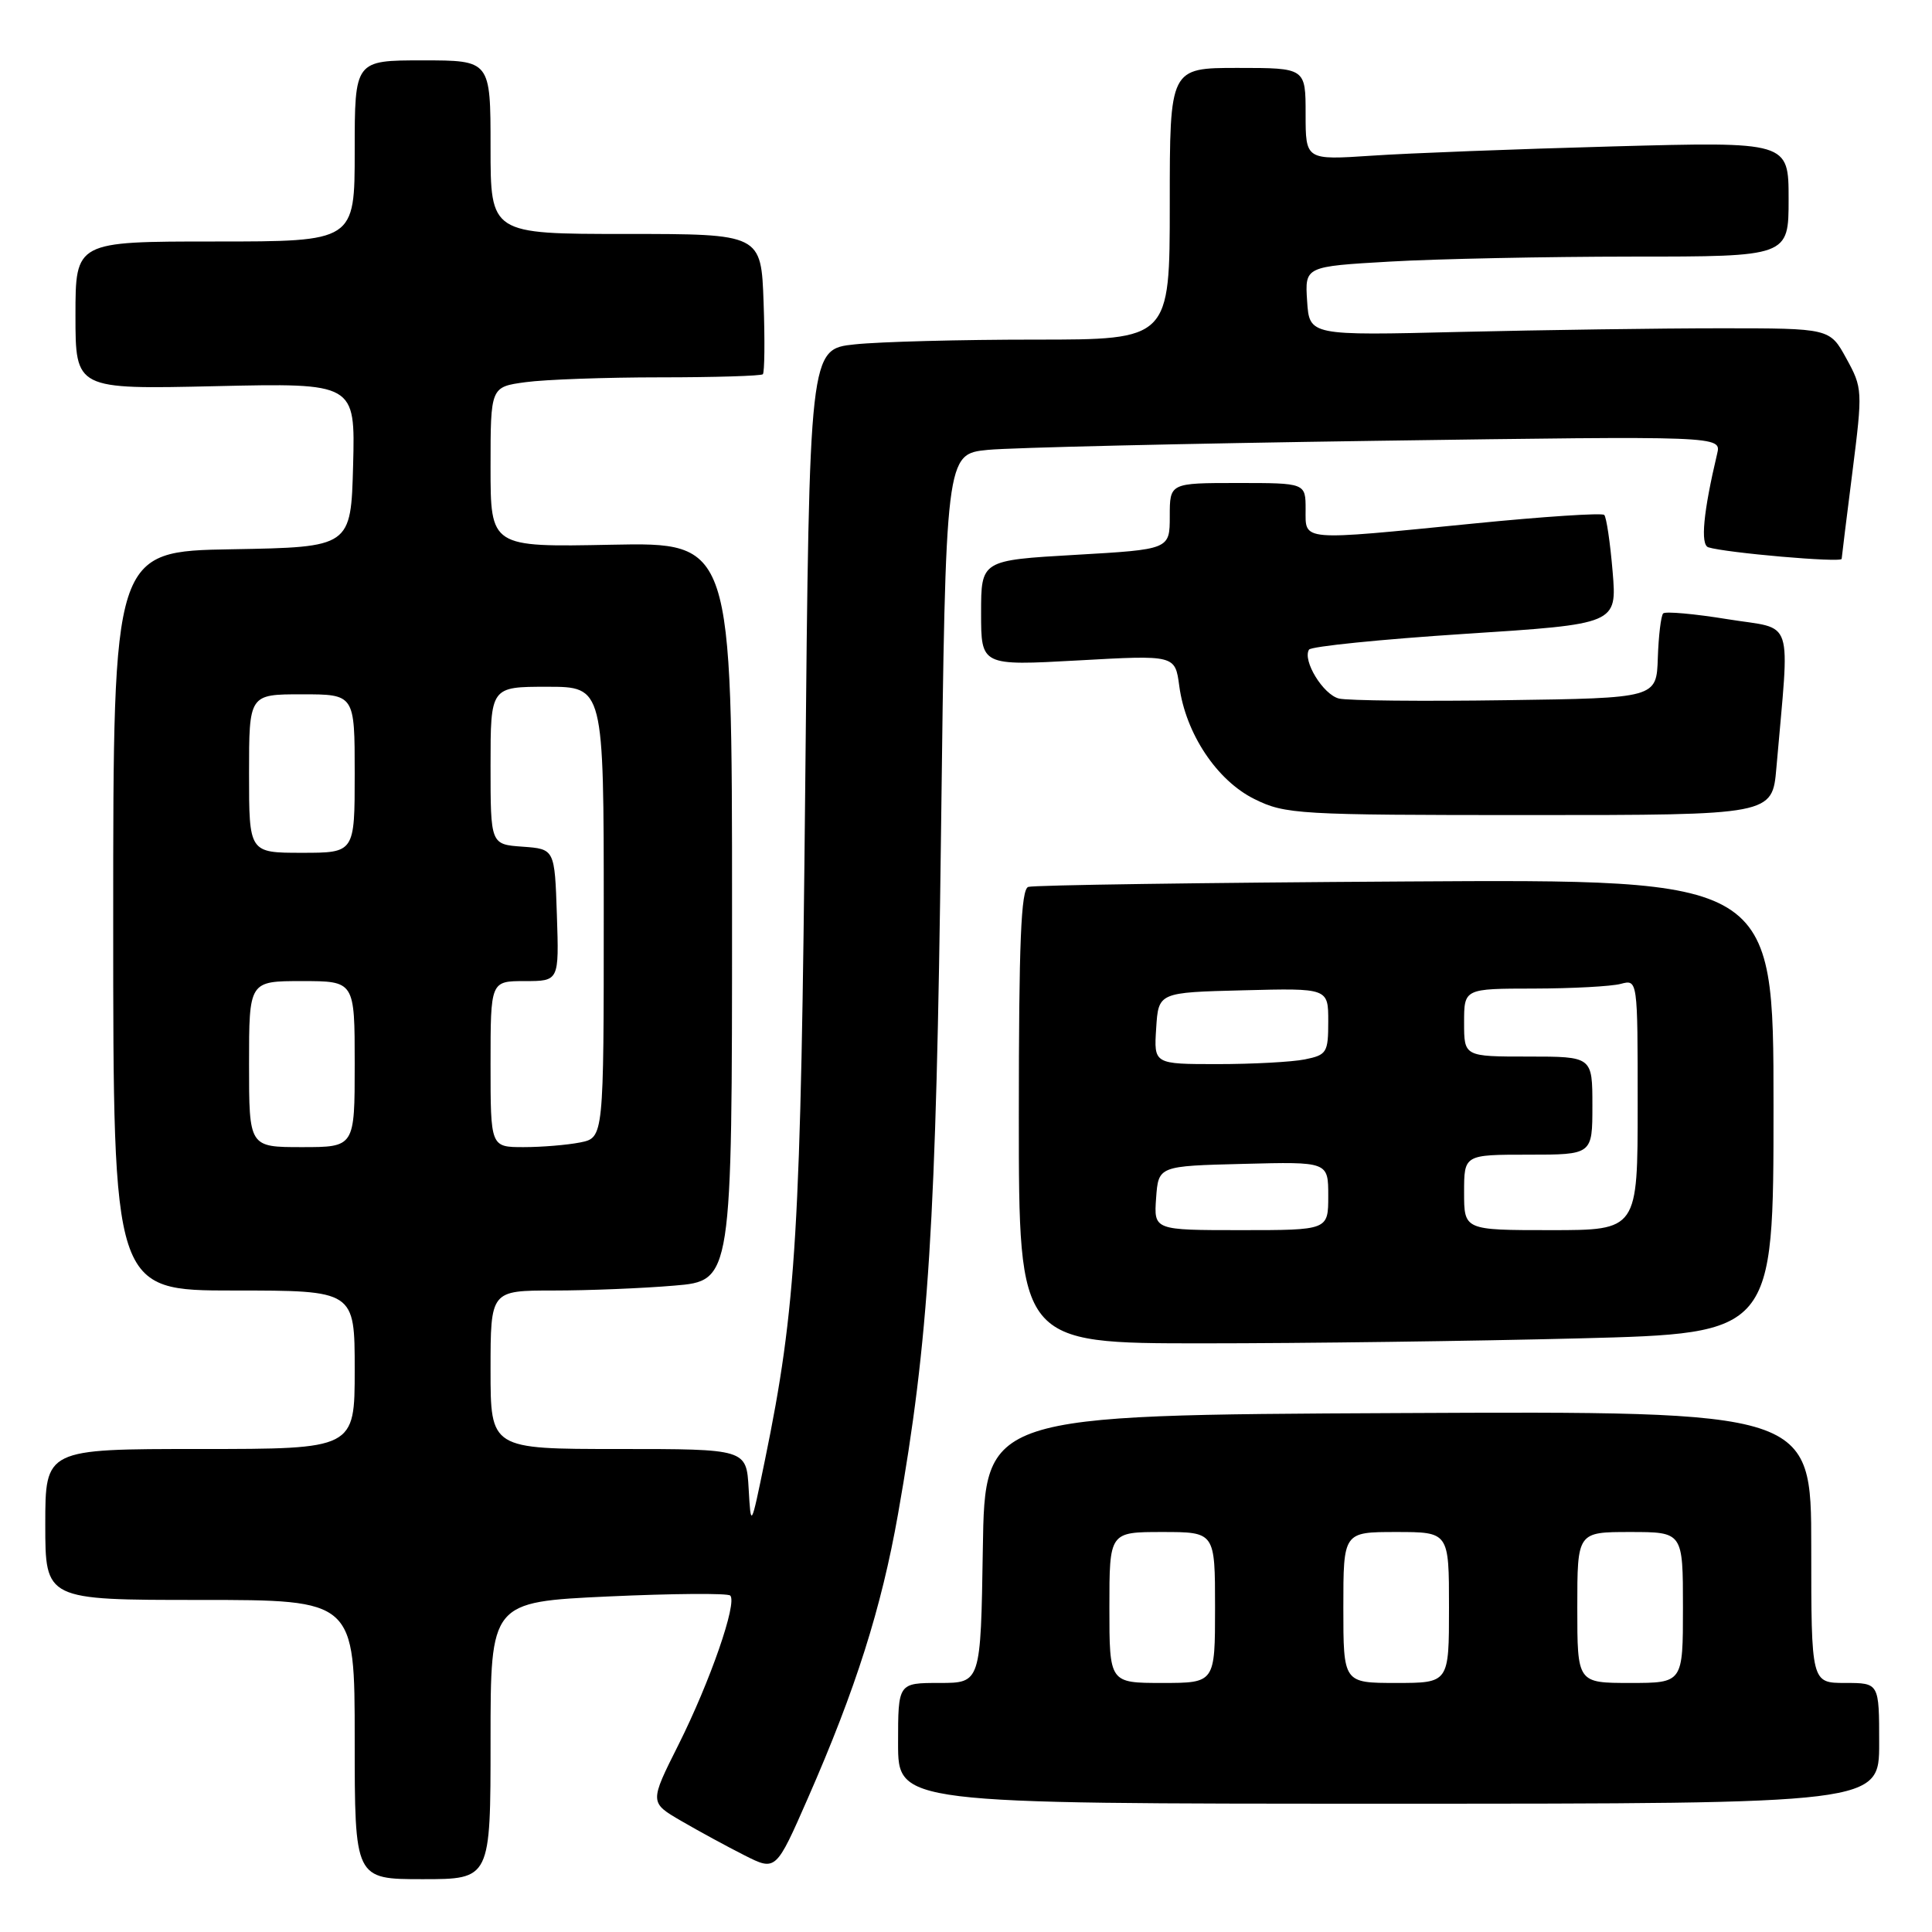 <?xml version="1.0" encoding="UTF-8" standalone="no"?>
<!DOCTYPE svg PUBLIC "-//W3C//DTD SVG 1.1//EN" "http://www.w3.org/Graphics/SVG/1.1/DTD/svg11.dtd" >
<svg xmlns="http://www.w3.org/2000/svg" xmlns:xlink="http://www.w3.org/1999/xlink" version="1.1" viewBox="0 0 256 256">
 <g >
 <path fill="currentColor"
d=" M 65.00 230.63 C 65.00 212.27 65.00 212.27 80.58 211.54 C 89.14 211.15 96.42 211.09 96.76 211.42 C 97.72 212.38 94.09 222.82 89.91 231.17 C 86.06 238.84 86.06 238.84 90.28 241.29 C 92.60 242.64 96.37 244.69 98.65 245.84 C 102.81 247.94 102.81 247.94 107.07 238.22 C 113.39 223.81 116.79 213.09 118.99 200.64 C 123.07 177.55 124.05 162.09 124.69 110.33 C 125.31 60.16 125.31 60.16 130.90 59.61 C 133.98 59.31 157.11 58.77 182.30 58.41 C 228.10 57.76 228.10 57.76 227.53 60.13 C 225.70 67.85 225.29 72.17 226.36 72.52 C 228.66 73.25 244.00 74.59 244.03 74.05 C 244.05 73.75 244.69 68.55 245.46 62.50 C 246.82 51.74 246.80 51.41 244.65 47.50 C 242.46 43.50 242.46 43.50 227.98 43.50 C 220.02 43.50 204.50 43.72 193.50 43.98 C 173.50 44.47 173.50 44.47 173.20 39.89 C 172.90 35.31 172.90 35.31 184.20 34.66 C 190.42 34.30 204.84 34.01 216.25 34.00 C 237.00 34.00 237.00 34.00 237.00 26.38 C 237.00 18.77 237.00 18.77 213.75 19.40 C 200.96 19.75 186.56 20.30 181.75 20.63 C 173.00 21.21 173.00 21.21 173.00 15.11 C 173.00 9.00 173.00 9.00 164.00 9.00 C 155.00 9.00 155.00 9.00 155.00 27.00 C 155.00 45.00 155.00 45.00 137.15 45.00 C 127.33 45.00 116.58 45.28 113.27 45.63 C 107.25 46.26 107.25 46.26 106.70 103.88 C 106.12 163.31 105.53 173.17 101.35 193.51 C 99.50 202.50 99.50 202.50 99.20 197.25 C 98.90 192.00 98.90 192.00 81.95 192.00 C 65.00 192.00 65.00 192.00 65.00 181.50 C 65.00 171.00 65.00 171.00 73.35 171.00 C 77.94 171.00 85.14 170.71 89.35 170.35 C 97.00 169.71 97.00 169.71 97.00 120.78 C 97.00 71.86 97.00 71.86 81.00 72.18 C 65.00 72.50 65.00 72.50 65.00 61.89 C 65.00 51.27 65.00 51.27 69.64 50.64 C 72.19 50.29 80.22 50.00 87.47 50.00 C 94.73 50.00 100.85 49.81 101.08 49.59 C 101.31 49.36 101.36 45.09 101.18 40.09 C 100.86 31.00 100.86 31.00 82.93 31.00 C 65.00 31.00 65.00 31.00 65.00 19.50 C 65.00 8.00 65.00 8.00 56.00 8.00 C 47.00 8.00 47.00 8.00 47.00 20.00 C 47.00 32.00 47.00 32.00 28.50 32.00 C 10.00 32.00 10.00 32.00 10.00 41.79 C 10.00 51.59 10.00 51.59 28.54 51.17 C 47.07 50.75 47.07 50.75 46.79 61.63 C 46.50 72.50 46.50 72.50 30.75 72.78 C 15.00 73.05 15.00 73.05 15.00 122.03 C 15.00 171.00 15.00 171.00 31.00 171.00 C 47.00 171.00 47.00 171.00 47.00 181.50 C 47.00 192.00 47.00 192.00 26.50 192.00 C 6.00 192.00 6.00 192.00 6.00 202.00 C 6.00 212.00 6.00 212.00 26.50 212.00 C 47.00 212.00 47.00 212.00 47.00 230.50 C 47.00 249.00 47.00 249.00 56.00 249.00 C 65.00 249.00 65.00 249.00 65.00 230.63 Z  M 249.00 231.00 C 249.00 223.00 249.00 223.00 244.50 223.00 C 240.00 223.00 240.00 223.00 240.00 204.99 C 240.00 186.98 240.00 186.98 185.25 187.24 C 130.50 187.50 130.50 187.50 130.23 205.25 C 129.95 223.00 129.95 223.00 124.48 223.00 C 119.00 223.00 119.00 223.00 119.00 231.00 C 119.00 239.00 119.00 239.00 184.00 239.00 C 249.00 239.00 249.00 239.00 249.00 231.00 Z  M 209.34 177.34 C 235.00 176.68 235.00 176.68 235.00 146.59 C 235.00 116.50 235.00 116.50 186.25 116.80 C 159.44 116.96 136.94 117.28 136.25 117.52 C 135.29 117.84 135.00 124.84 135.00 147.97 C 135.00 178.00 135.00 178.00 159.34 178.00 C 172.72 178.00 195.22 177.70 209.34 177.34 Z  M 235.38 101.75 C 237.15 81.29 237.88 83.50 228.93 82.05 C 224.52 81.33 220.68 80.99 220.38 81.28 C 220.09 81.58 219.77 84.22 219.67 87.16 C 219.50 92.50 219.50 92.50 199.50 92.78 C 188.50 92.94 178.56 92.84 177.42 92.56 C 175.33 92.05 172.56 87.52 173.45 86.08 C 173.72 85.65 183.01 84.71 194.10 83.99 C 214.26 82.69 214.26 82.69 213.68 75.73 C 213.36 71.90 212.86 68.53 212.57 68.23 C 212.28 67.94 204.49 68.45 195.27 69.37 C 172.07 71.67 173.00 71.75 173.00 67.50 C 173.00 64.00 173.00 64.00 164.00 64.00 C 155.00 64.00 155.00 64.00 155.00 68.40 C 155.00 72.80 155.00 72.80 142.50 73.52 C 130.00 74.24 130.00 74.24 130.00 81.23 C 130.00 88.22 130.00 88.22 142.85 87.51 C 155.71 86.79 155.71 86.79 156.26 90.90 C 157.10 97.19 161.24 103.42 166.22 105.88 C 170.31 107.90 171.92 108.00 202.67 108.00 C 234.84 108.00 234.84 108.00 235.38 101.75 Z  M 33.00 141.00 C 33.00 130.00 33.00 130.00 40.00 130.00 C 47.00 130.00 47.00 130.00 47.00 141.00 C 47.00 152.00 47.00 152.00 40.00 152.00 C 33.00 152.00 33.00 152.00 33.00 141.00 Z  M 65.00 141.00 C 65.00 130.00 65.00 130.00 69.54 130.00 C 74.08 130.00 74.08 130.00 73.79 121.25 C 73.50 112.50 73.50 112.50 69.25 112.19 C 65.00 111.89 65.00 111.89 65.00 101.44 C 65.00 91.00 65.00 91.00 72.50 91.00 C 80.00 91.00 80.00 91.00 80.00 120.88 C 80.00 150.75 80.00 150.75 76.88 151.38 C 75.16 151.72 71.78 152.00 69.38 152.00 C 65.00 152.00 65.00 152.00 65.00 141.00 Z  M 33.00 102.50 C 33.00 92.00 33.00 92.00 40.00 92.00 C 47.00 92.00 47.00 92.00 47.00 102.50 C 47.00 113.00 47.00 113.00 40.00 113.00 C 33.00 113.00 33.00 113.00 33.00 102.50 Z  M 147.00 213.00 C 147.00 203.00 147.00 203.00 154.00 203.00 C 161.00 203.00 161.00 203.00 161.00 213.00 C 161.00 223.00 161.00 223.00 154.00 223.00 C 147.00 223.00 147.00 223.00 147.00 213.00 Z  M 178.00 213.00 C 178.00 203.00 178.00 203.00 185.00 203.00 C 192.00 203.00 192.00 203.00 192.00 213.00 C 192.00 223.00 192.00 223.00 185.00 223.00 C 178.00 223.00 178.00 223.00 178.00 213.00 Z  M 209.00 213.00 C 209.00 203.00 209.00 203.00 216.00 203.00 C 223.00 203.00 223.00 203.00 223.00 213.00 C 223.00 223.00 223.00 223.00 216.00 223.00 C 209.00 223.00 209.00 223.00 209.00 213.00 Z  M 153.19 158.75 C 153.50 154.50 153.50 154.50 164.75 154.22 C 176.00 153.93 176.00 153.93 176.00 158.47 C 176.00 163.00 176.00 163.00 164.44 163.00 C 152.89 163.00 152.89 163.00 153.19 158.75 Z  M 194.00 158.00 C 194.00 153.00 194.00 153.00 202.50 153.00 C 211.00 153.00 211.00 153.00 211.00 146.50 C 211.00 140.00 211.00 140.00 202.50 140.00 C 194.00 140.00 194.00 140.00 194.00 135.50 C 194.00 131.00 194.00 131.00 203.25 130.99 C 208.34 130.98 213.51 130.70 214.75 130.37 C 217.00 129.77 217.00 129.77 217.00 146.38 C 217.00 163.00 217.00 163.00 205.50 163.00 C 194.00 163.00 194.00 163.00 194.00 158.00 Z  M 153.20 136.25 C 153.50 131.50 153.50 131.50 164.75 131.22 C 176.00 130.93 176.00 130.93 176.00 135.34 C 176.00 139.48 175.81 139.79 172.88 140.38 C 171.16 140.72 165.96 141.00 161.32 141.00 C 152.89 141.00 152.89 141.00 153.20 136.25 Z "/>
</g>
</svg>